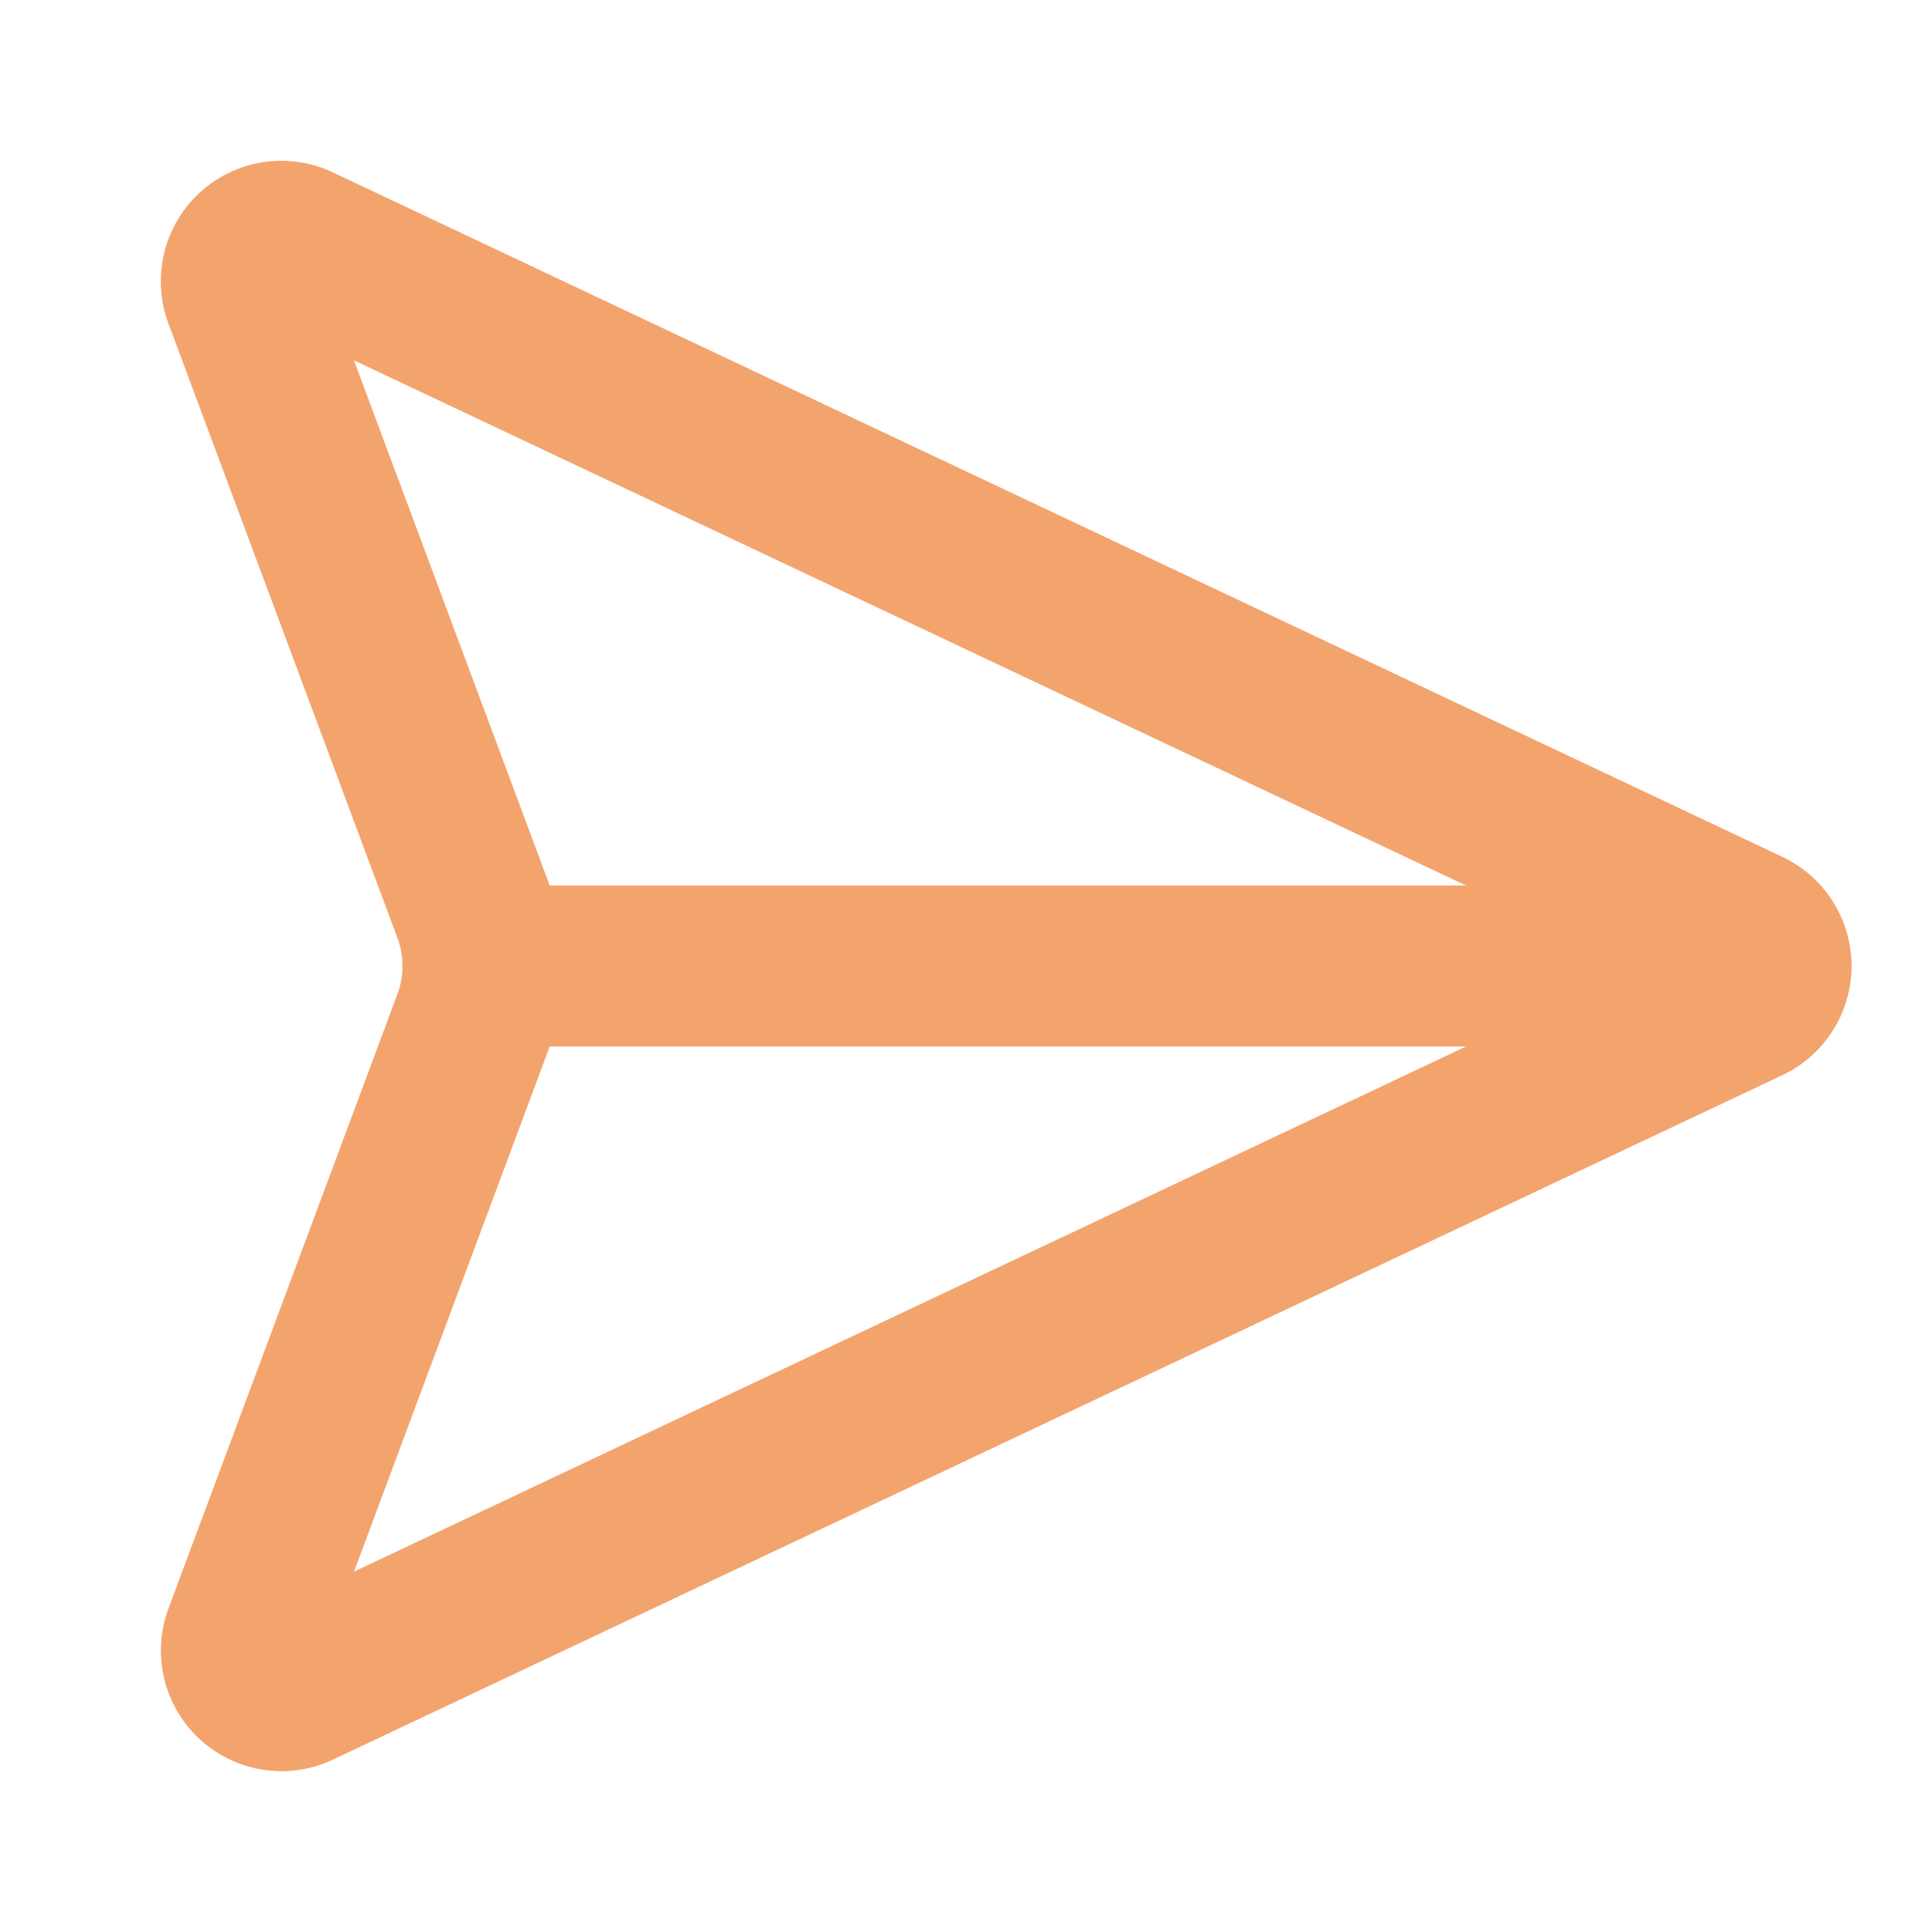 <svg xmlns="http://www.w3.org/2000/svg" width="24" height="24" viewBox="0 0 24 24" fill="none" stroke="#F3A46D" stroke-width="2" stroke-linecap="round" stroke-linejoin="round" class="lucide lucide-send-horizontal"><path d="M3.714 3.048a.498.498 0 0 0-.683.627l2.843 7.627a2 2 0 0 1 0 1.396l-2.842 7.627a.498.498 0 0 0 .682.627l18-8.5a.5.5 0 0 0 0-.904z"/><path d="M6 12h16"/></svg>